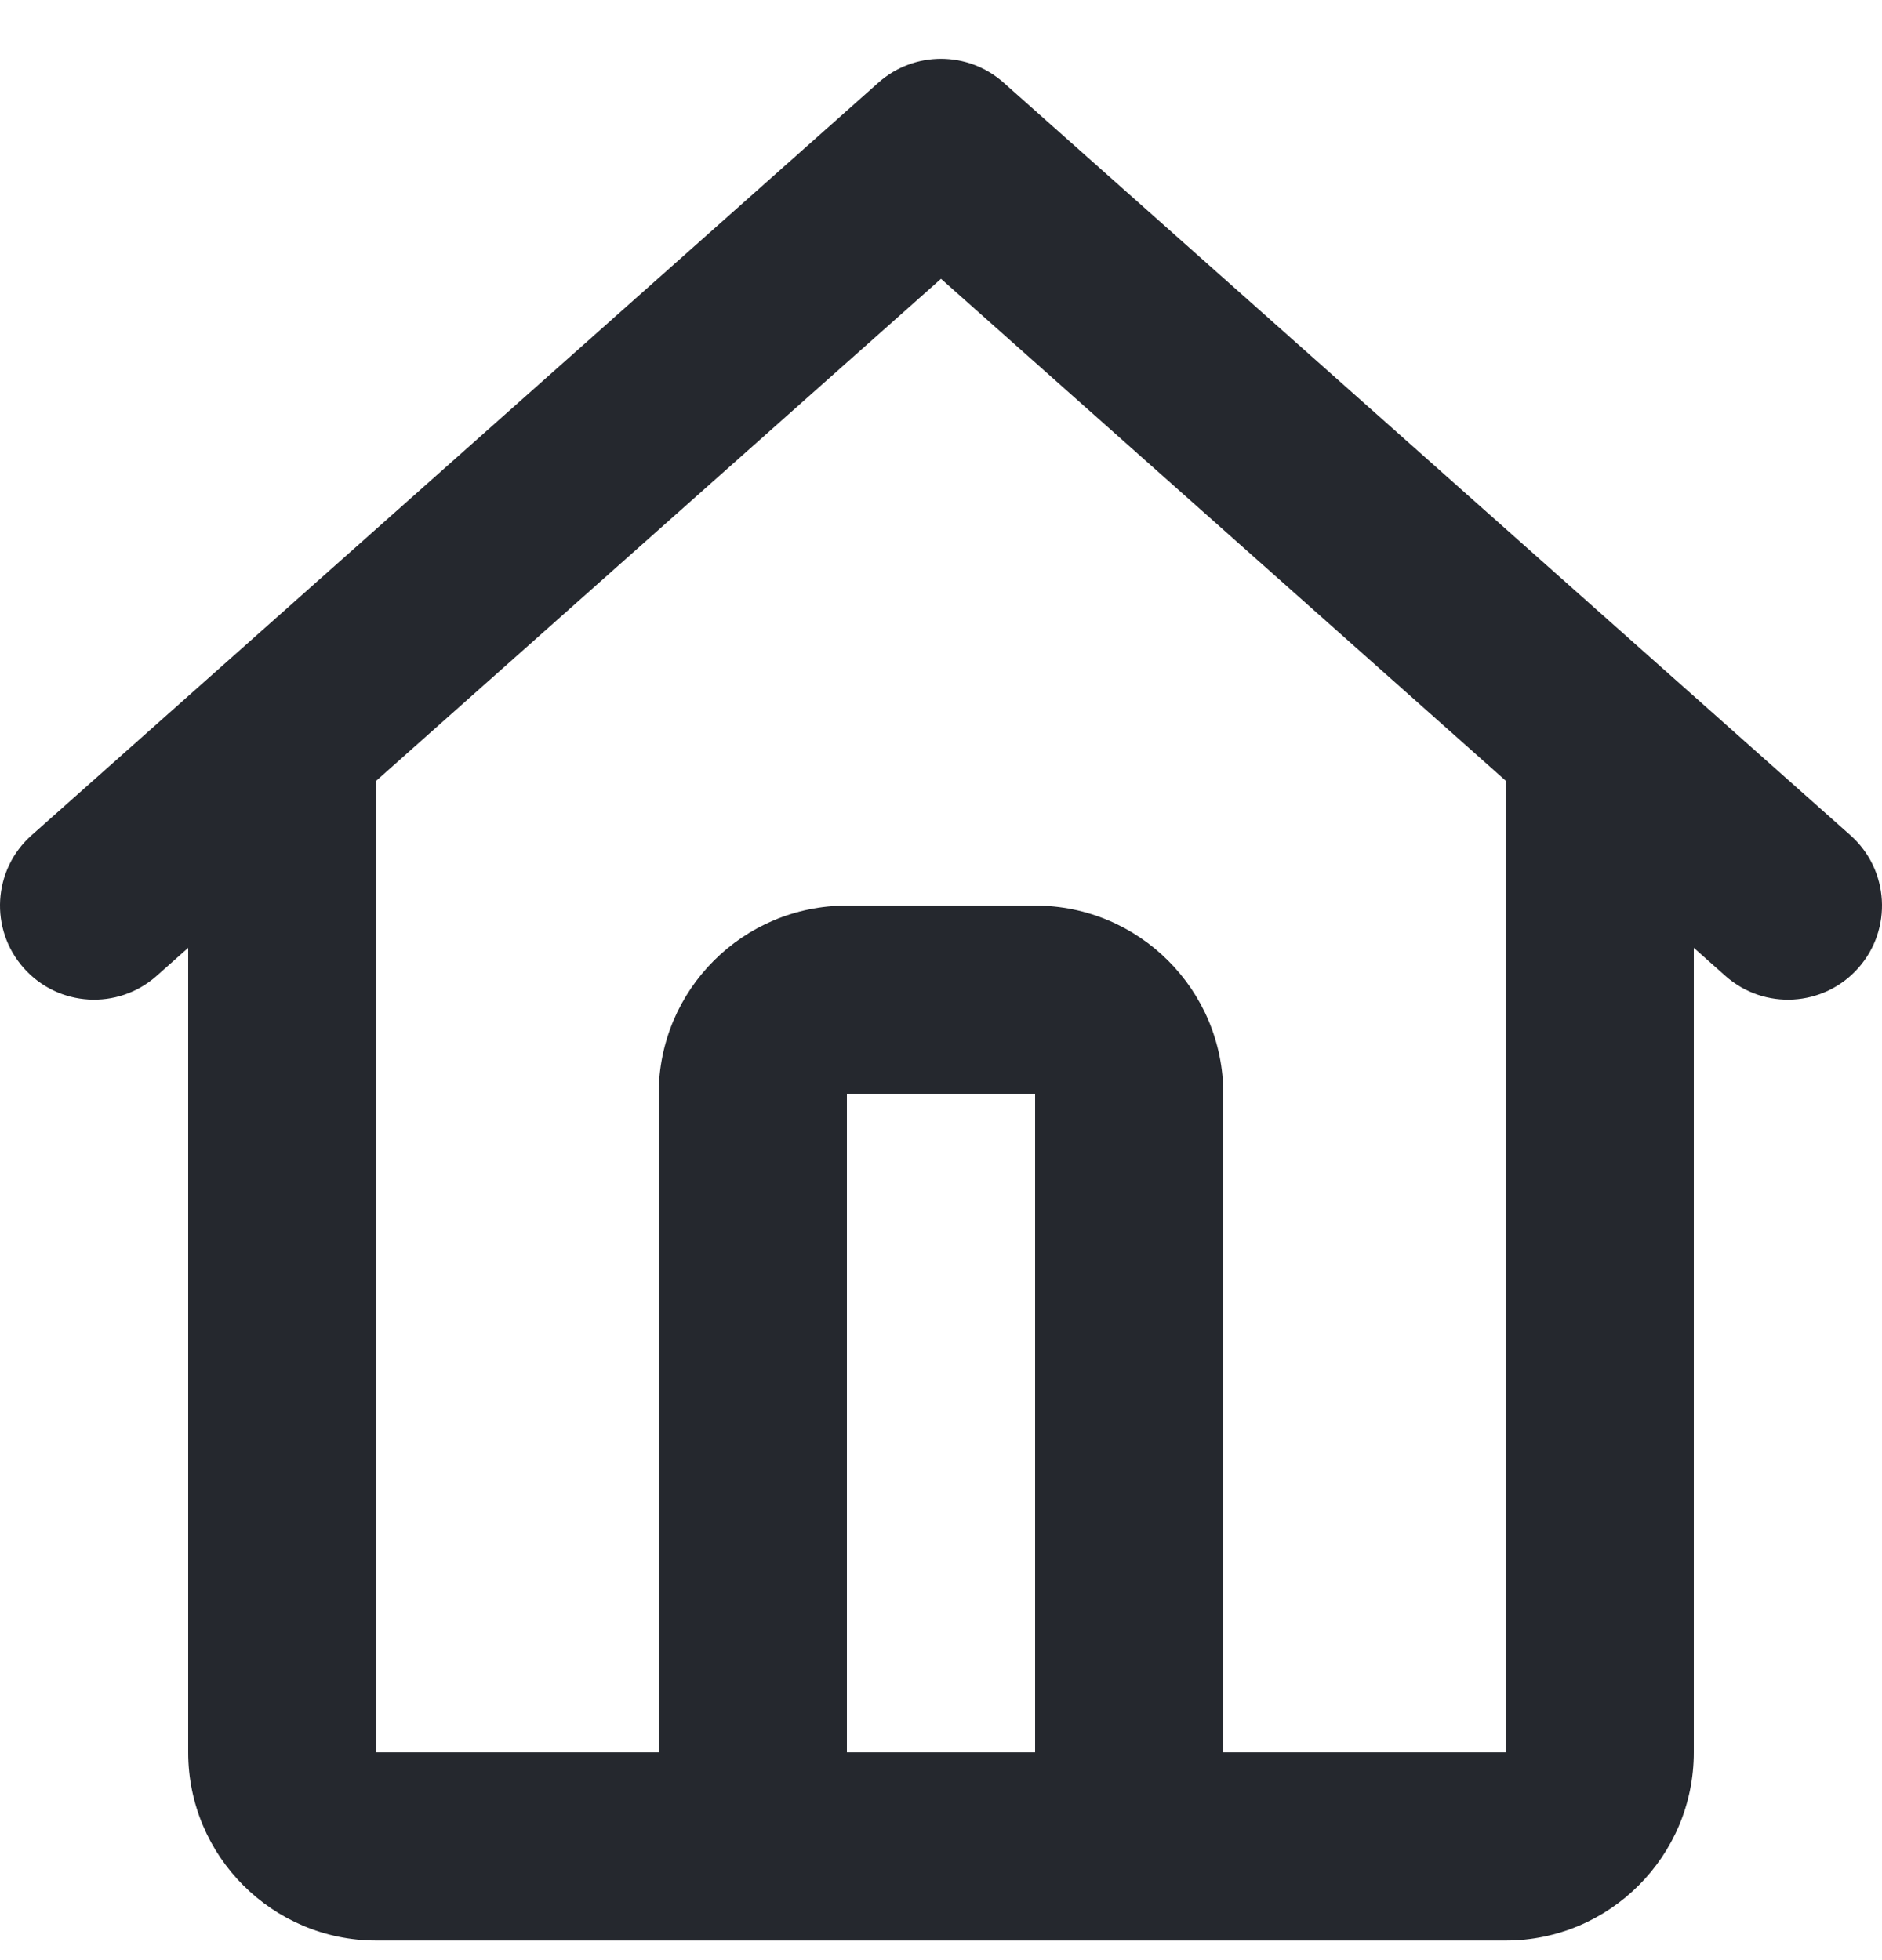 <svg width="24" height="25" viewBox="0 0 24 25" fill="none" xmlns="http://www.w3.org/2000/svg">
<path fill-rule="evenodd" clip-rule="evenodd" d="M11.203 1.053C11.657 0.649 12.343 0.649 12.797 1.053L23.597 10.653C24.093 11.093 24.137 11.852 23.697 12.347C23.257 12.843 22.498 12.887 22.003 12.447L21.6 12.089V22.35C21.6 23.675 20.526 24.75 19.2 24.75H4.8C3.475 24.75 2.4 23.675 2.4 22.35V12.089L1.997 12.447C1.502 12.887 0.743 12.843 0.303 12.347C-0.137 11.852 -0.093 11.093 0.403 10.653L11.203 1.053ZM4.8 9.956V22.35H8.4V13.95C8.4 12.624 9.475 11.55 10.8 11.55H13.2C14.525 11.55 15.6 12.624 15.6 13.95V22.35H19.2V9.956L12 3.556L4.8 9.956ZM13.2 22.35V13.95H10.8V22.35H13.2Z" fill="#25282E"/>
</svg>
